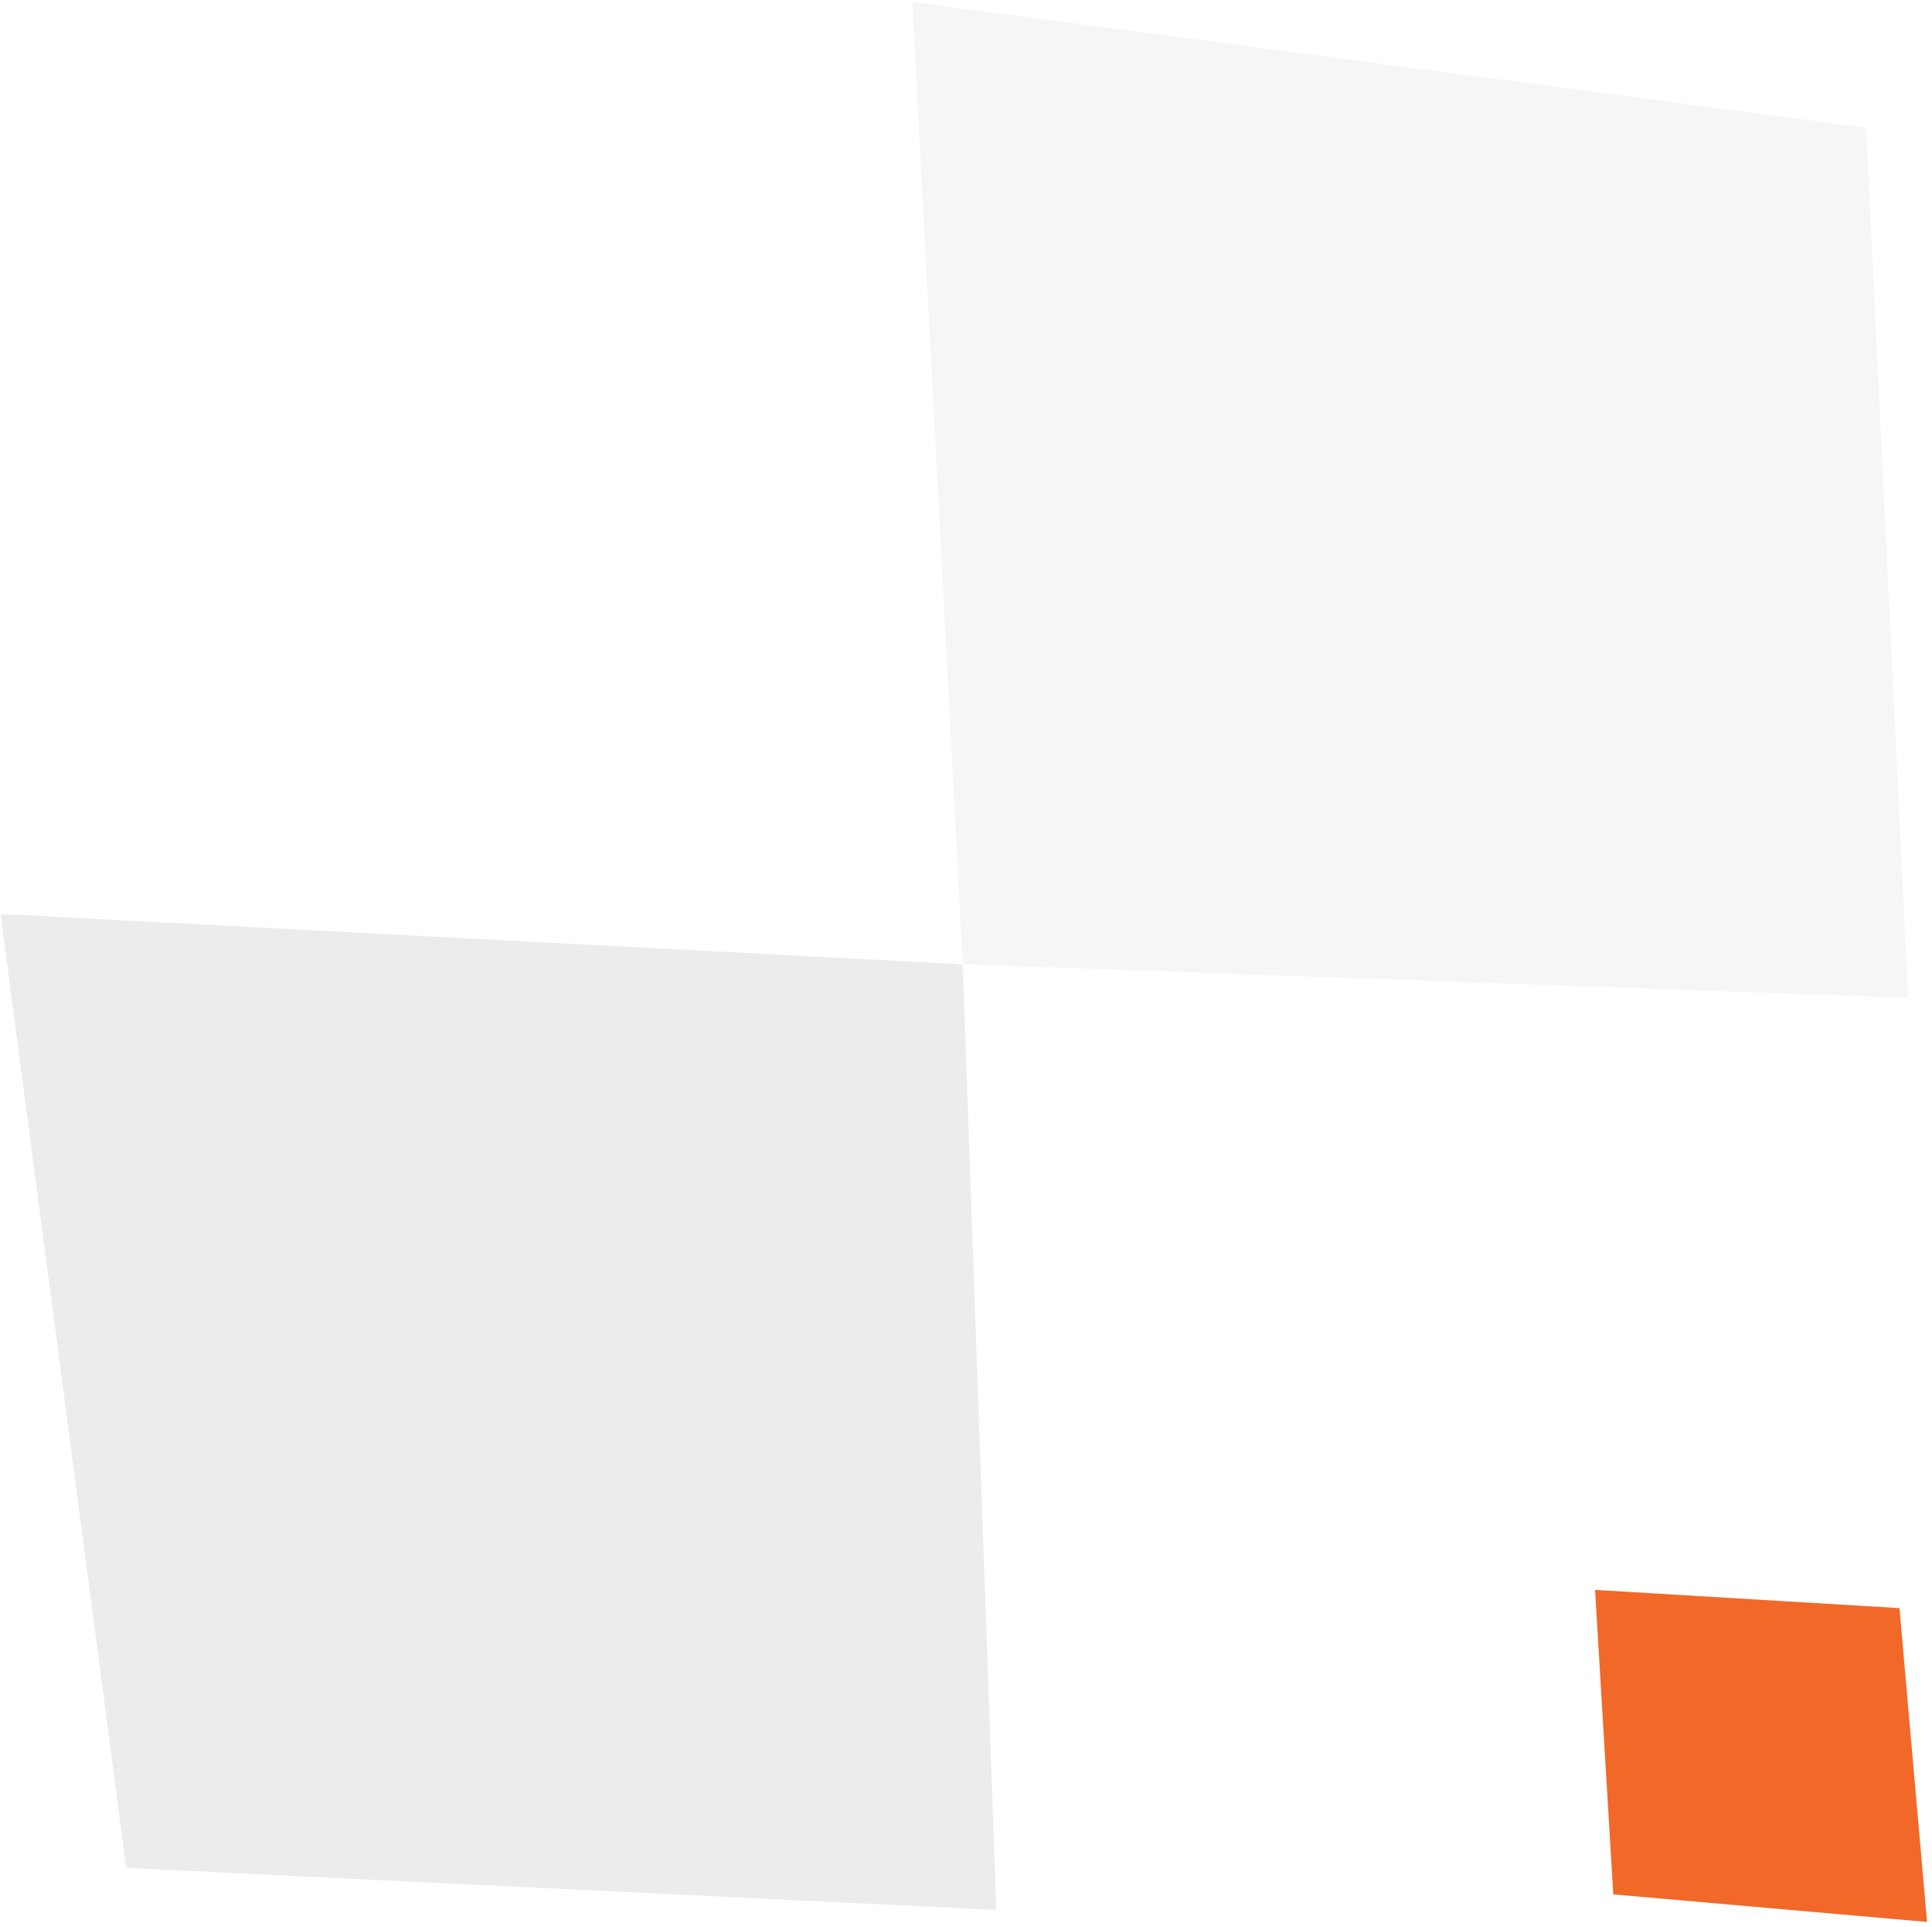 <?xml version="1.0" encoding="UTF-8"?>
<svg width="358px" height="357px" viewBox="0 0 358 357" version="1.1" xmlns="http://www.w3.org/2000/svg" xmlns:xlink="http://www.w3.org/1999/xlink">
    <!-- Generator: Sketch 62 (91390) - https://sketch.com -->
    <title>PLAID Texture Copy 2</title>
    <desc>Created with Sketch.</desc>
    <defs>
        <polygon id="path-1" points="0.097 0.038 228.063 0.038 228.063 261 0.097 261"></polygon>
        <polygon id="path-3" points="0.002 0.038 227.969 0.038 227.969 261 0.002 261"></polygon>
    </defs>
    <g id="Website" stroke="none" stroke-width="1" fill="none" fill-rule="evenodd">
        <g id="Home-Page-PFD-v2" transform="translate(-1004, -4181)">
            <g id="PLAID-Texture-Copy-2" transform="translate(1224, 4402.5) rotate(-225) translate(-1224, -4402.5) translate(995, 4210)">
                <polygon id="Fill-1" fill="#F16829" points="227.219 0.417 189.72 45.142 227.219 87.417 264.72 45.142"></polygon>
                <g id="Group-8" transform="translate(0.153, 123.899)">
                    <g id="Group-4" transform="translate(227.878, 0)">
                        <mask id="mask-2" fill="white">
                            <use xlink:href="#path-1"></use>
                        </mask>
                        <g id="Clip-3"></g>
                        <polygon id="Fill-2" fill-opacity="0.1" fill="#444545" mask="url(#mask-2)" points="228.064 119.552 119.561 261.001 0.097 128.325 119.561 0.038"></polygon>
                    </g>
                    <g id="Group-7">
                        <mask id="mask-4" fill="white">
                            <use xlink:href="#path-3"></use>
                        </mask>
                        <g id="Clip-6"></g>
                        <polygon id="Fill-5" fill-opacity="0.05" fill="#444545" mask="url(#mask-4)" points="227.969 128.325 108.505 261.001 0.002 119.552 108.505 0.038"></polygon>
                    </g>
                </g>
            </g>
        </g>
    </g>
</svg>